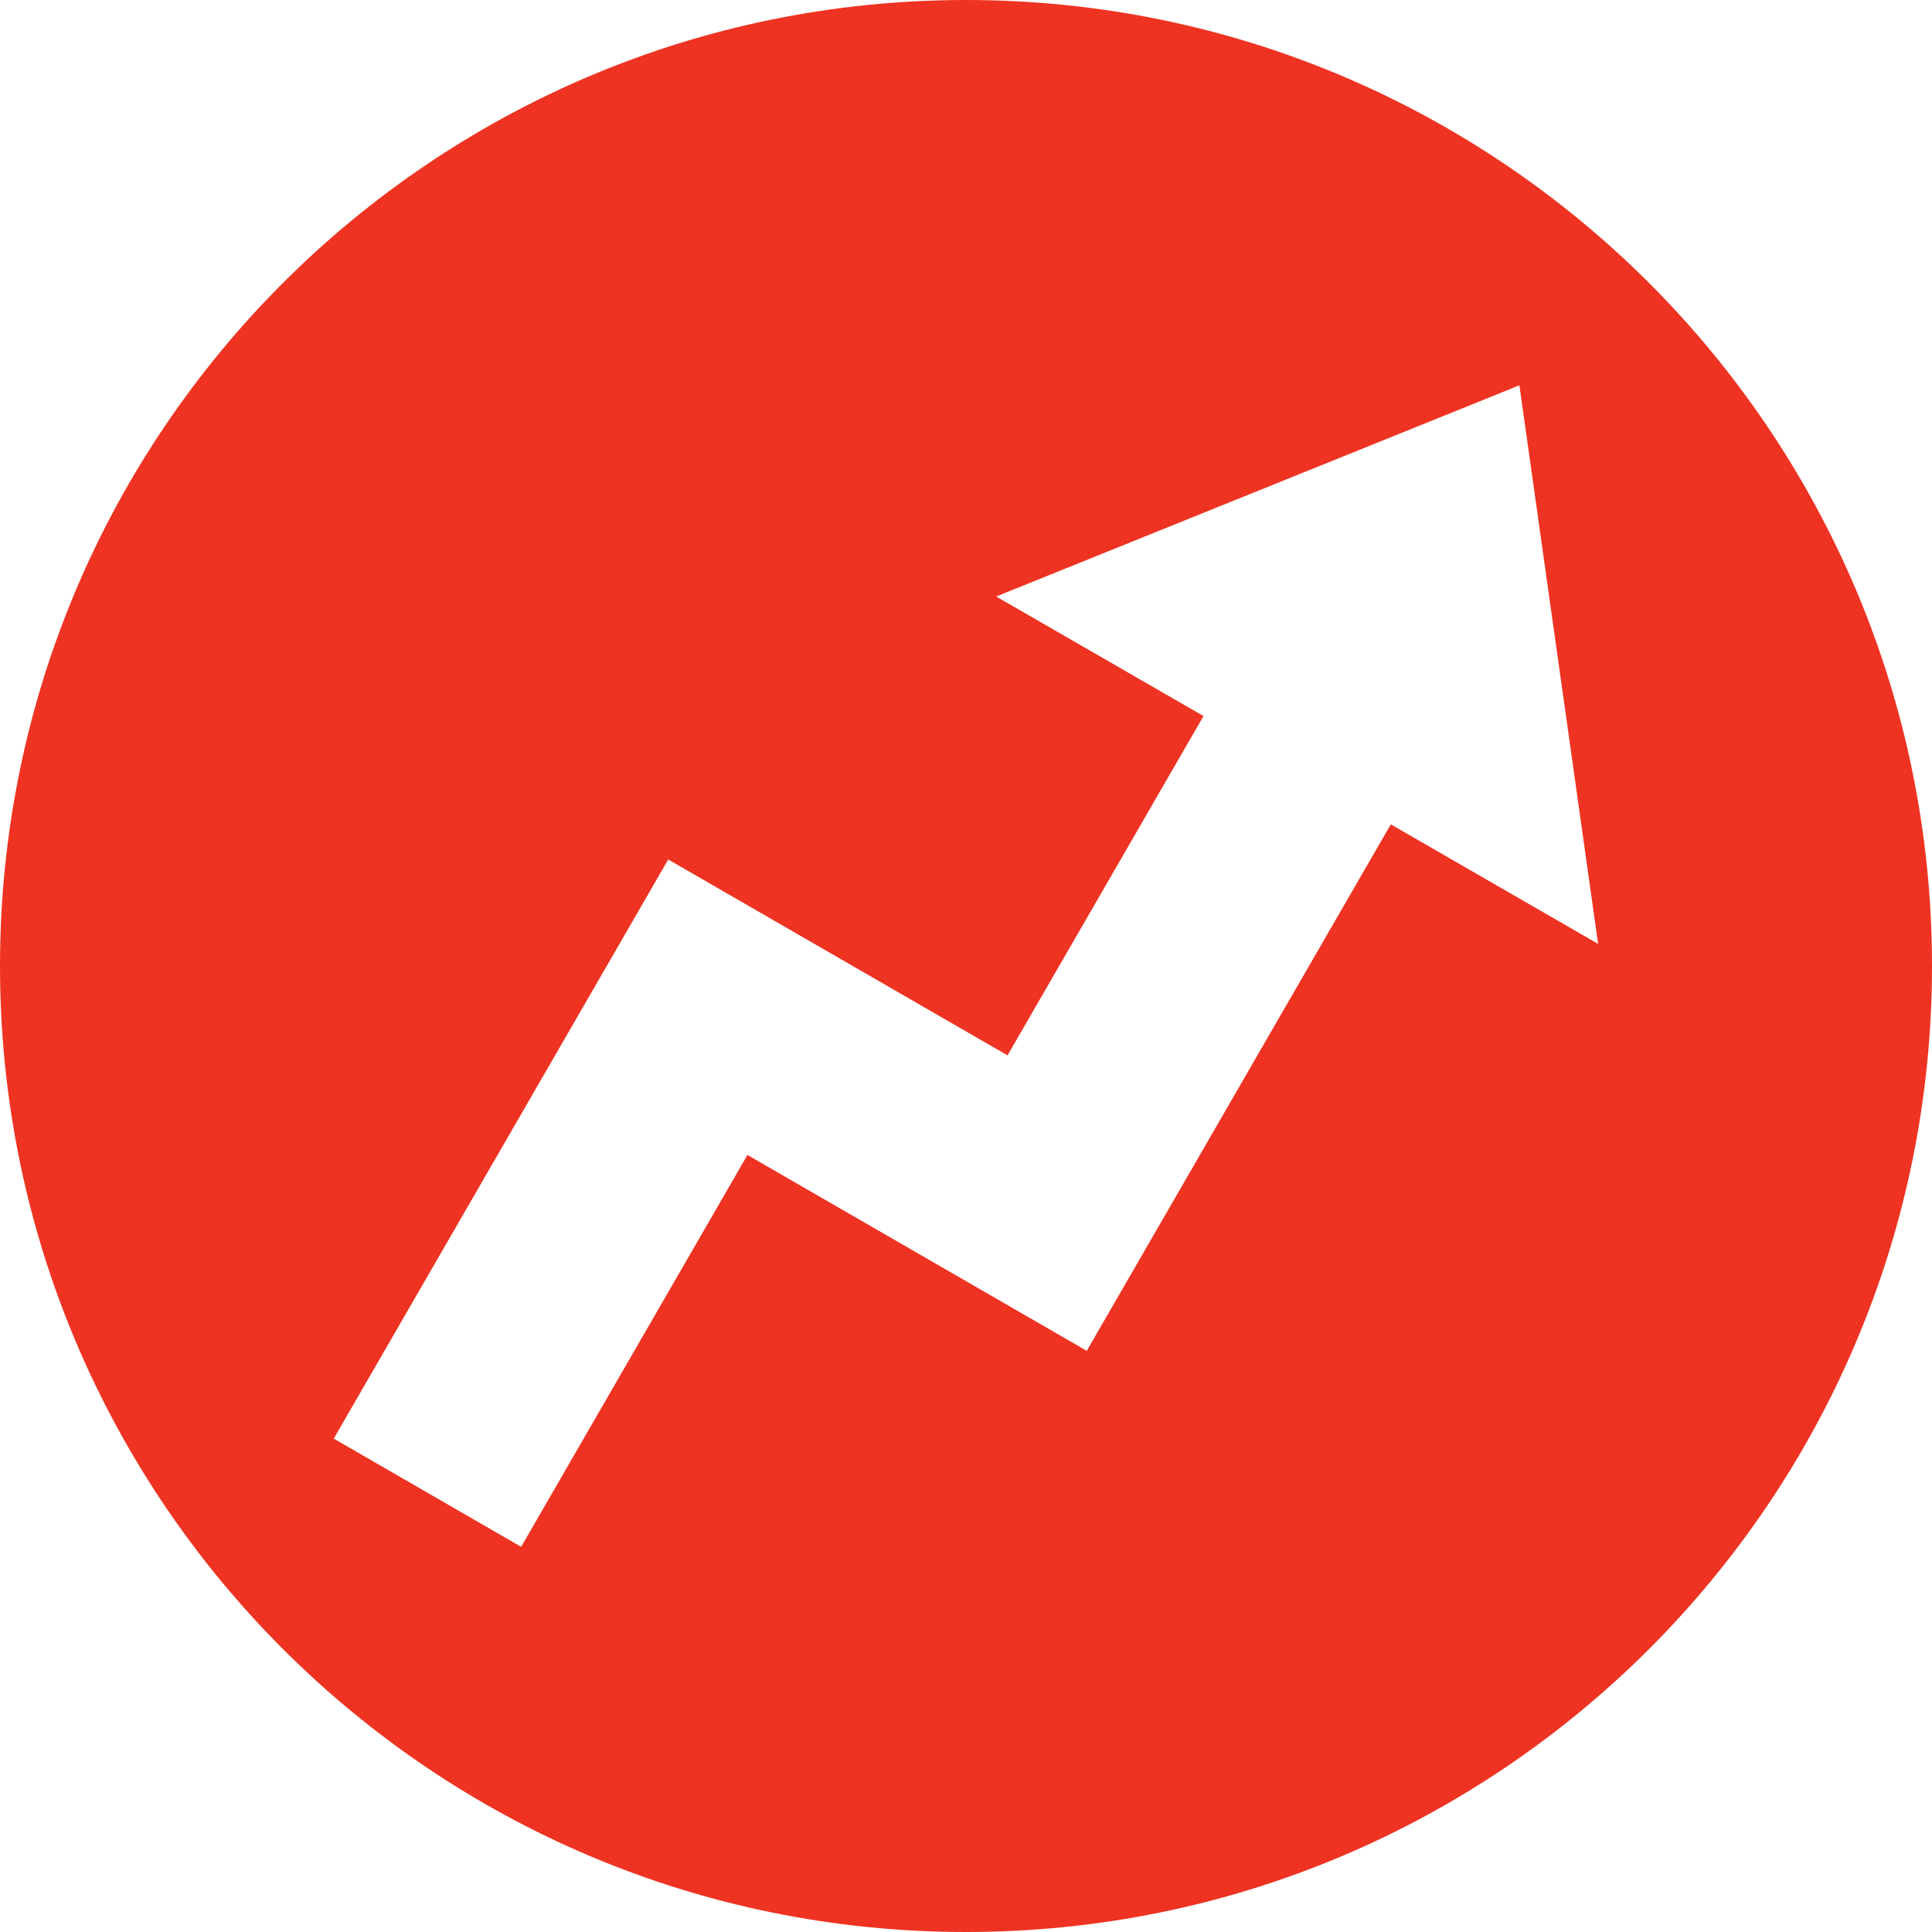 <?xml version="1.0" encoding="UTF-8" standalone="no"?>
<svg
   xmlns:dc="http://purl.org/dc/elements/1.1/"
   xmlns:cc="http://creativecommons.org/ns#"
   xmlns:rdf="http://www.w3.org/1999/02/22-rdf-syntax-ns#"
   xmlns:svg="http://www.w3.org/2000/svg"
   xmlns="http://www.w3.org/2000/svg"
   xmlns:sodipodi="http://sodipodi.sourceforge.net/DTD/sodipodi-0.dtd"
   xmlns:inkscape="http://www.inkscape.org/namespaces/inkscape"
   viewBox="0 0 64 64"
   stroke-miterlimit="1.414"
   version="1.1"
   id="svg4"
   sodipodi:docname="buzzfeed-icon.svg"
   width="64"
   height="64"
   style="clip-rule:evenodd;fill-rule:evenodd;stroke-linejoin:round;stroke-miterlimit:1.414"
   inkscape:version="0.92.3 (2405546, 2018-03-11)">
  <defs
     id="defs8" />
  <sodipodi:namedview
     pagecolor="#ffffff"
     bordercolor="#666666"
     borderopacity="1"
     objecttolerance="10"
     gridtolerance="10"
     guidetolerance="10"
     inkscape:pageopacity="0"
     inkscape:pageshadow="2"
     inkscape:window-width="1920"
     inkscape:window-height="1001"
     id="namedview6"
     showgrid="false"
     inkscape:zoom="14.75"
     inkscape:cx="-0.27118644"
     inkscape:cy="8"
     inkscape:window-x="-9"
     inkscape:window-y="-9"
     inkscape:window-maximized="1"
     inkscape:current-layer="svg4" />
  <path
     d="M 64,32 C 64,49.672 49.672,64 32,64 14.328,64 0,49.672 0,32 0,14.328 14.328,0 32,0 49.672,0 64,14.328 64,32 Z M 52.94,31.272 50.332,12.764 33,19.76 l 6.868,3.96 -6.492,11.24 -11.24,-6.488 -11.08,19.184 6.208,3.584 7.496,-12.98 11.24,6.488 10.072,-17.44 6.868,3.96 z"
     id="path2"
     inkscape:connector-curvature="0"
     style="fill:#ee3322;stroke-width:4" />
</svg>
